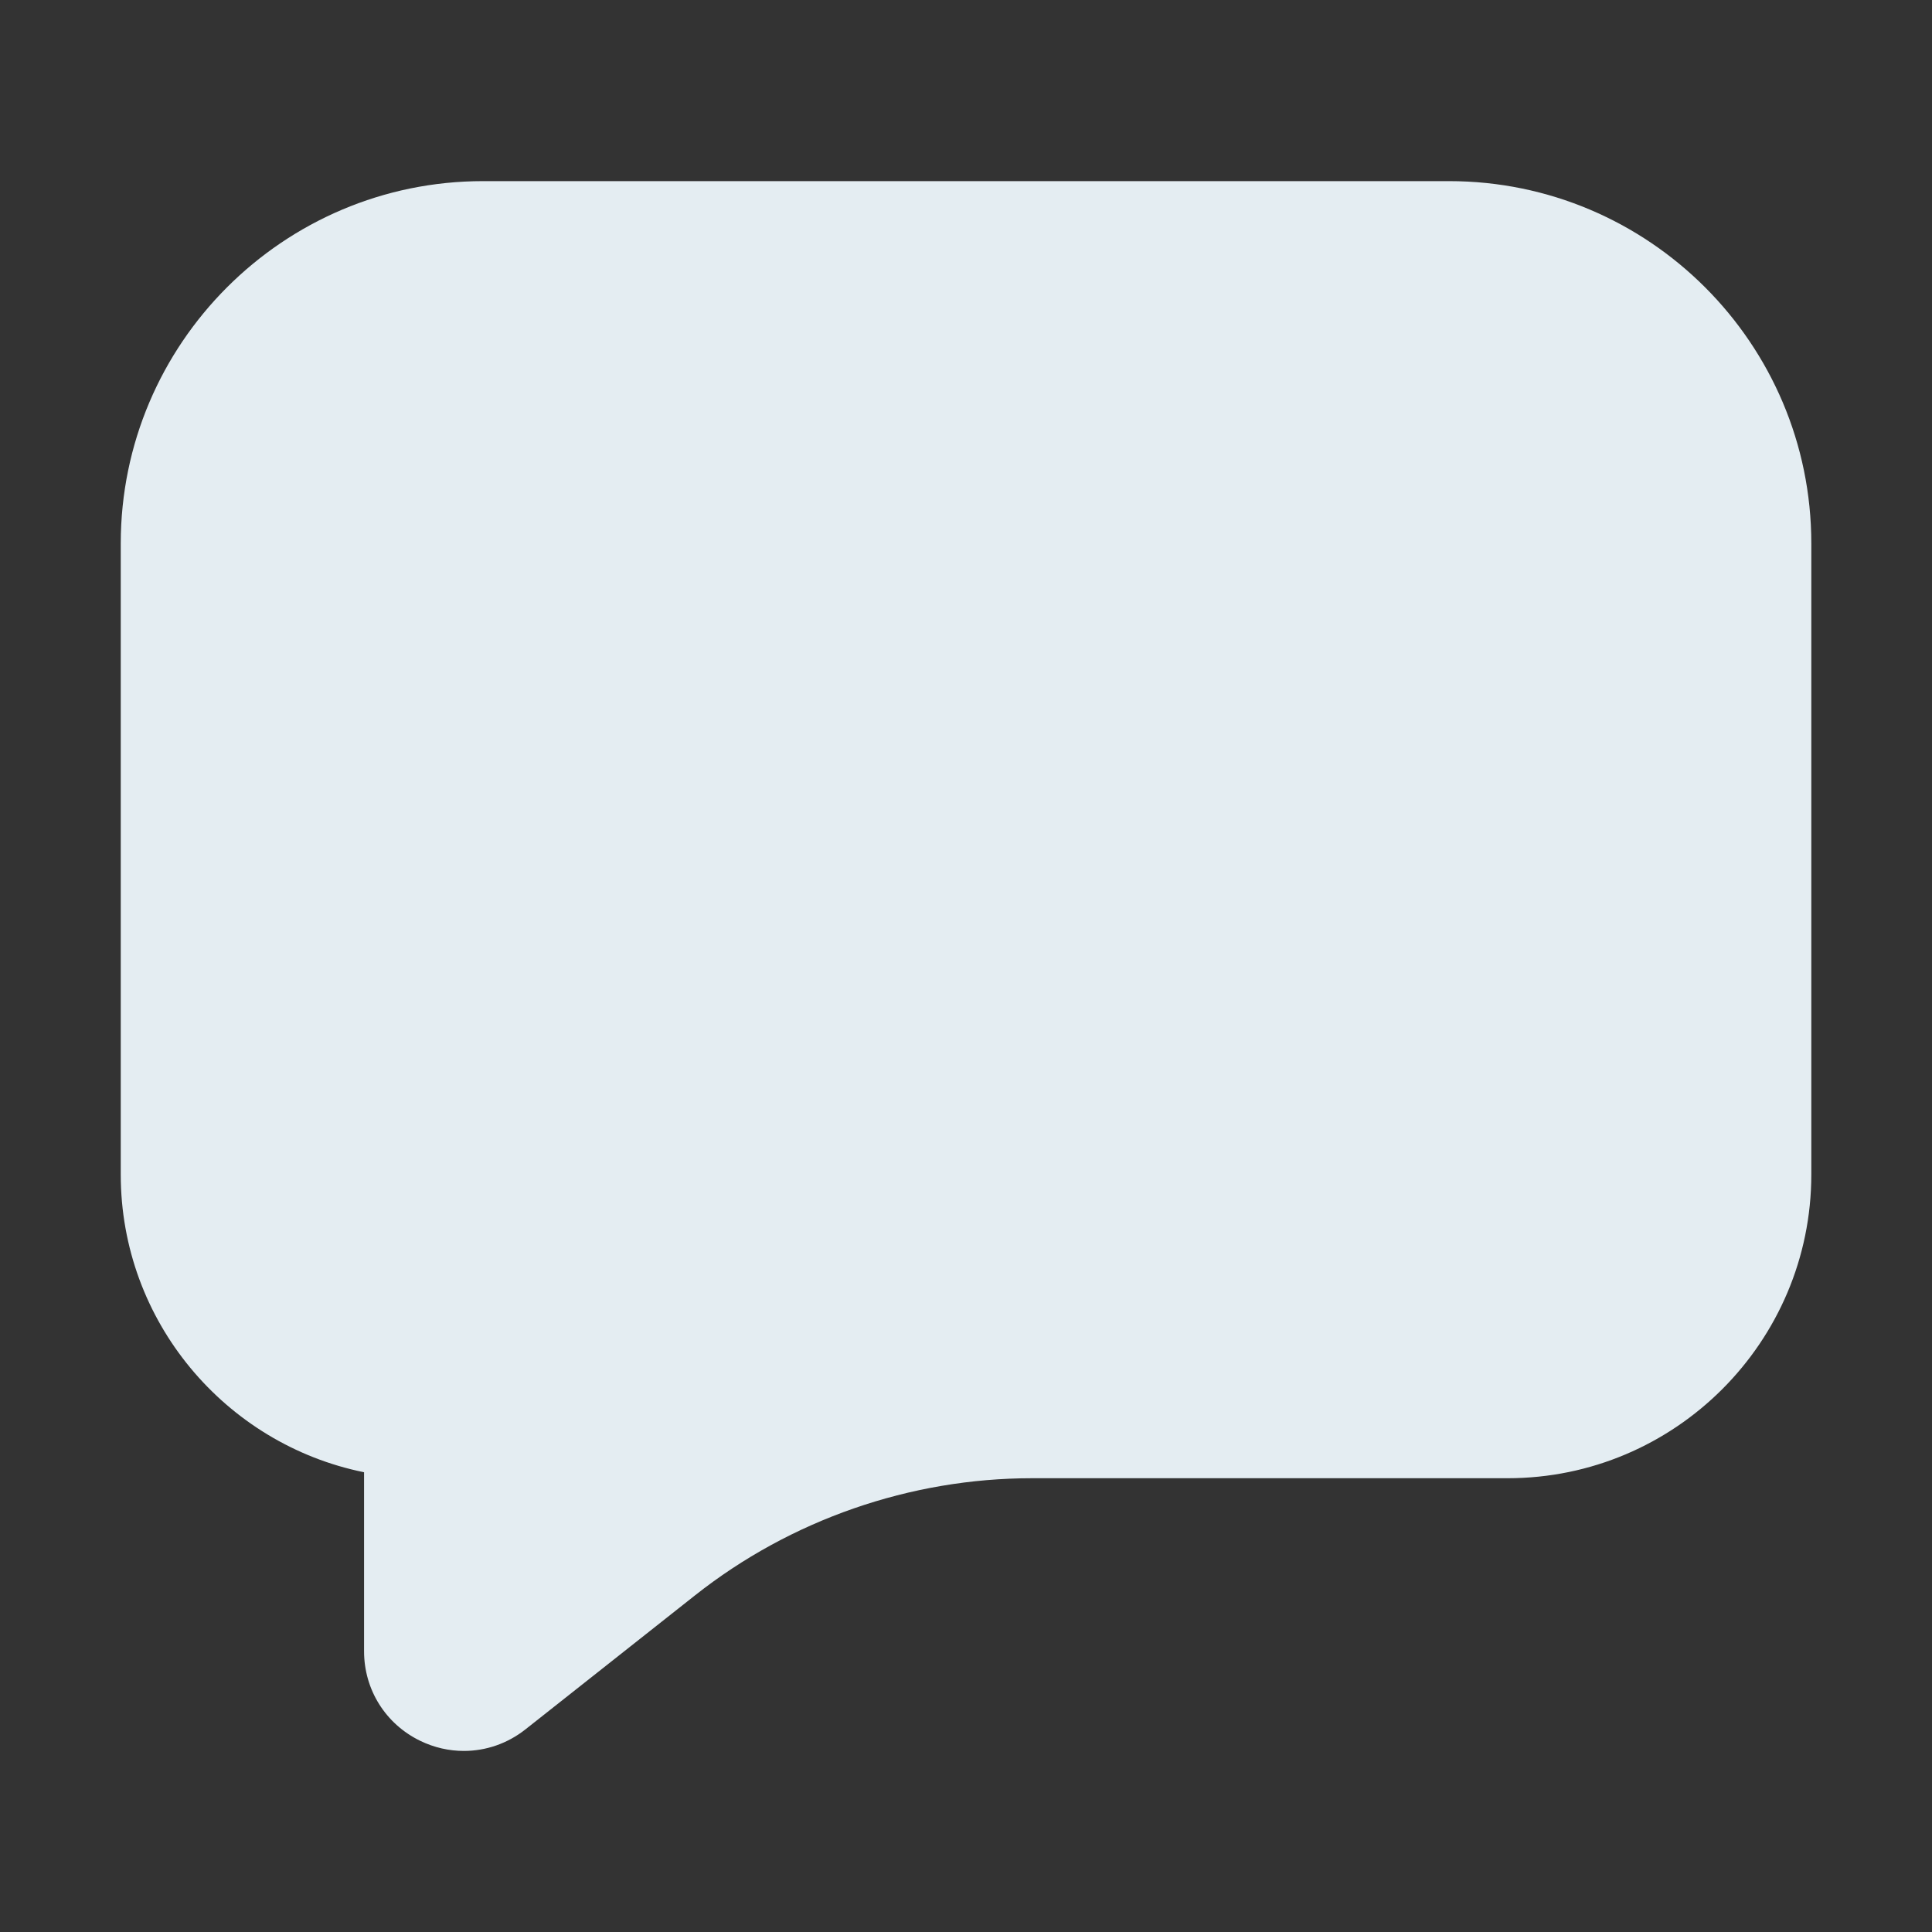 <svg id="Layer_1" style="enable-background:new 0 0 32 32;" version="1.1" viewBox="0 0 32 32" xmlns="http://www.w3.org/2000/svg">
  <rect x="0" y="0" width="32" height="32" fill="#333333" stroke="none"/>
  <defs></defs>
  <style type="text/css">
	.st0{fill:#E4EDF2;}
	.st1{fill:#FBC34E;}
</style>
  <g id="Warning_B" transform="matrix(-1, 0, 0, 1, 32.001, 0)">
    <g>
      <path class="st0" d="M 24 3 L 8 3 C 4.691 3 2 5.691 2 9 L 2 19.454 C 2 22.227 4.256 24.484 7.03 24.484 L 14.908 24.484 C 16.925 24.484 18.907 25.173 20.489 26.424 L 23.298 28.644 C 23.597 28.88 23.955 29.001 24.318 29.001 C 24.563 29.001 24.809 28.946 25.04 28.834 C 25.614 28.556 25.971 27.987 25.971 27.35 L 25.971 24.385 C 28.267 23.92 30.001 21.886 30.001 19.455 L 30.001 9 C 30 5.691 27.309 3 24 3 Z"></path>
    </g>
  </g>
</svg>